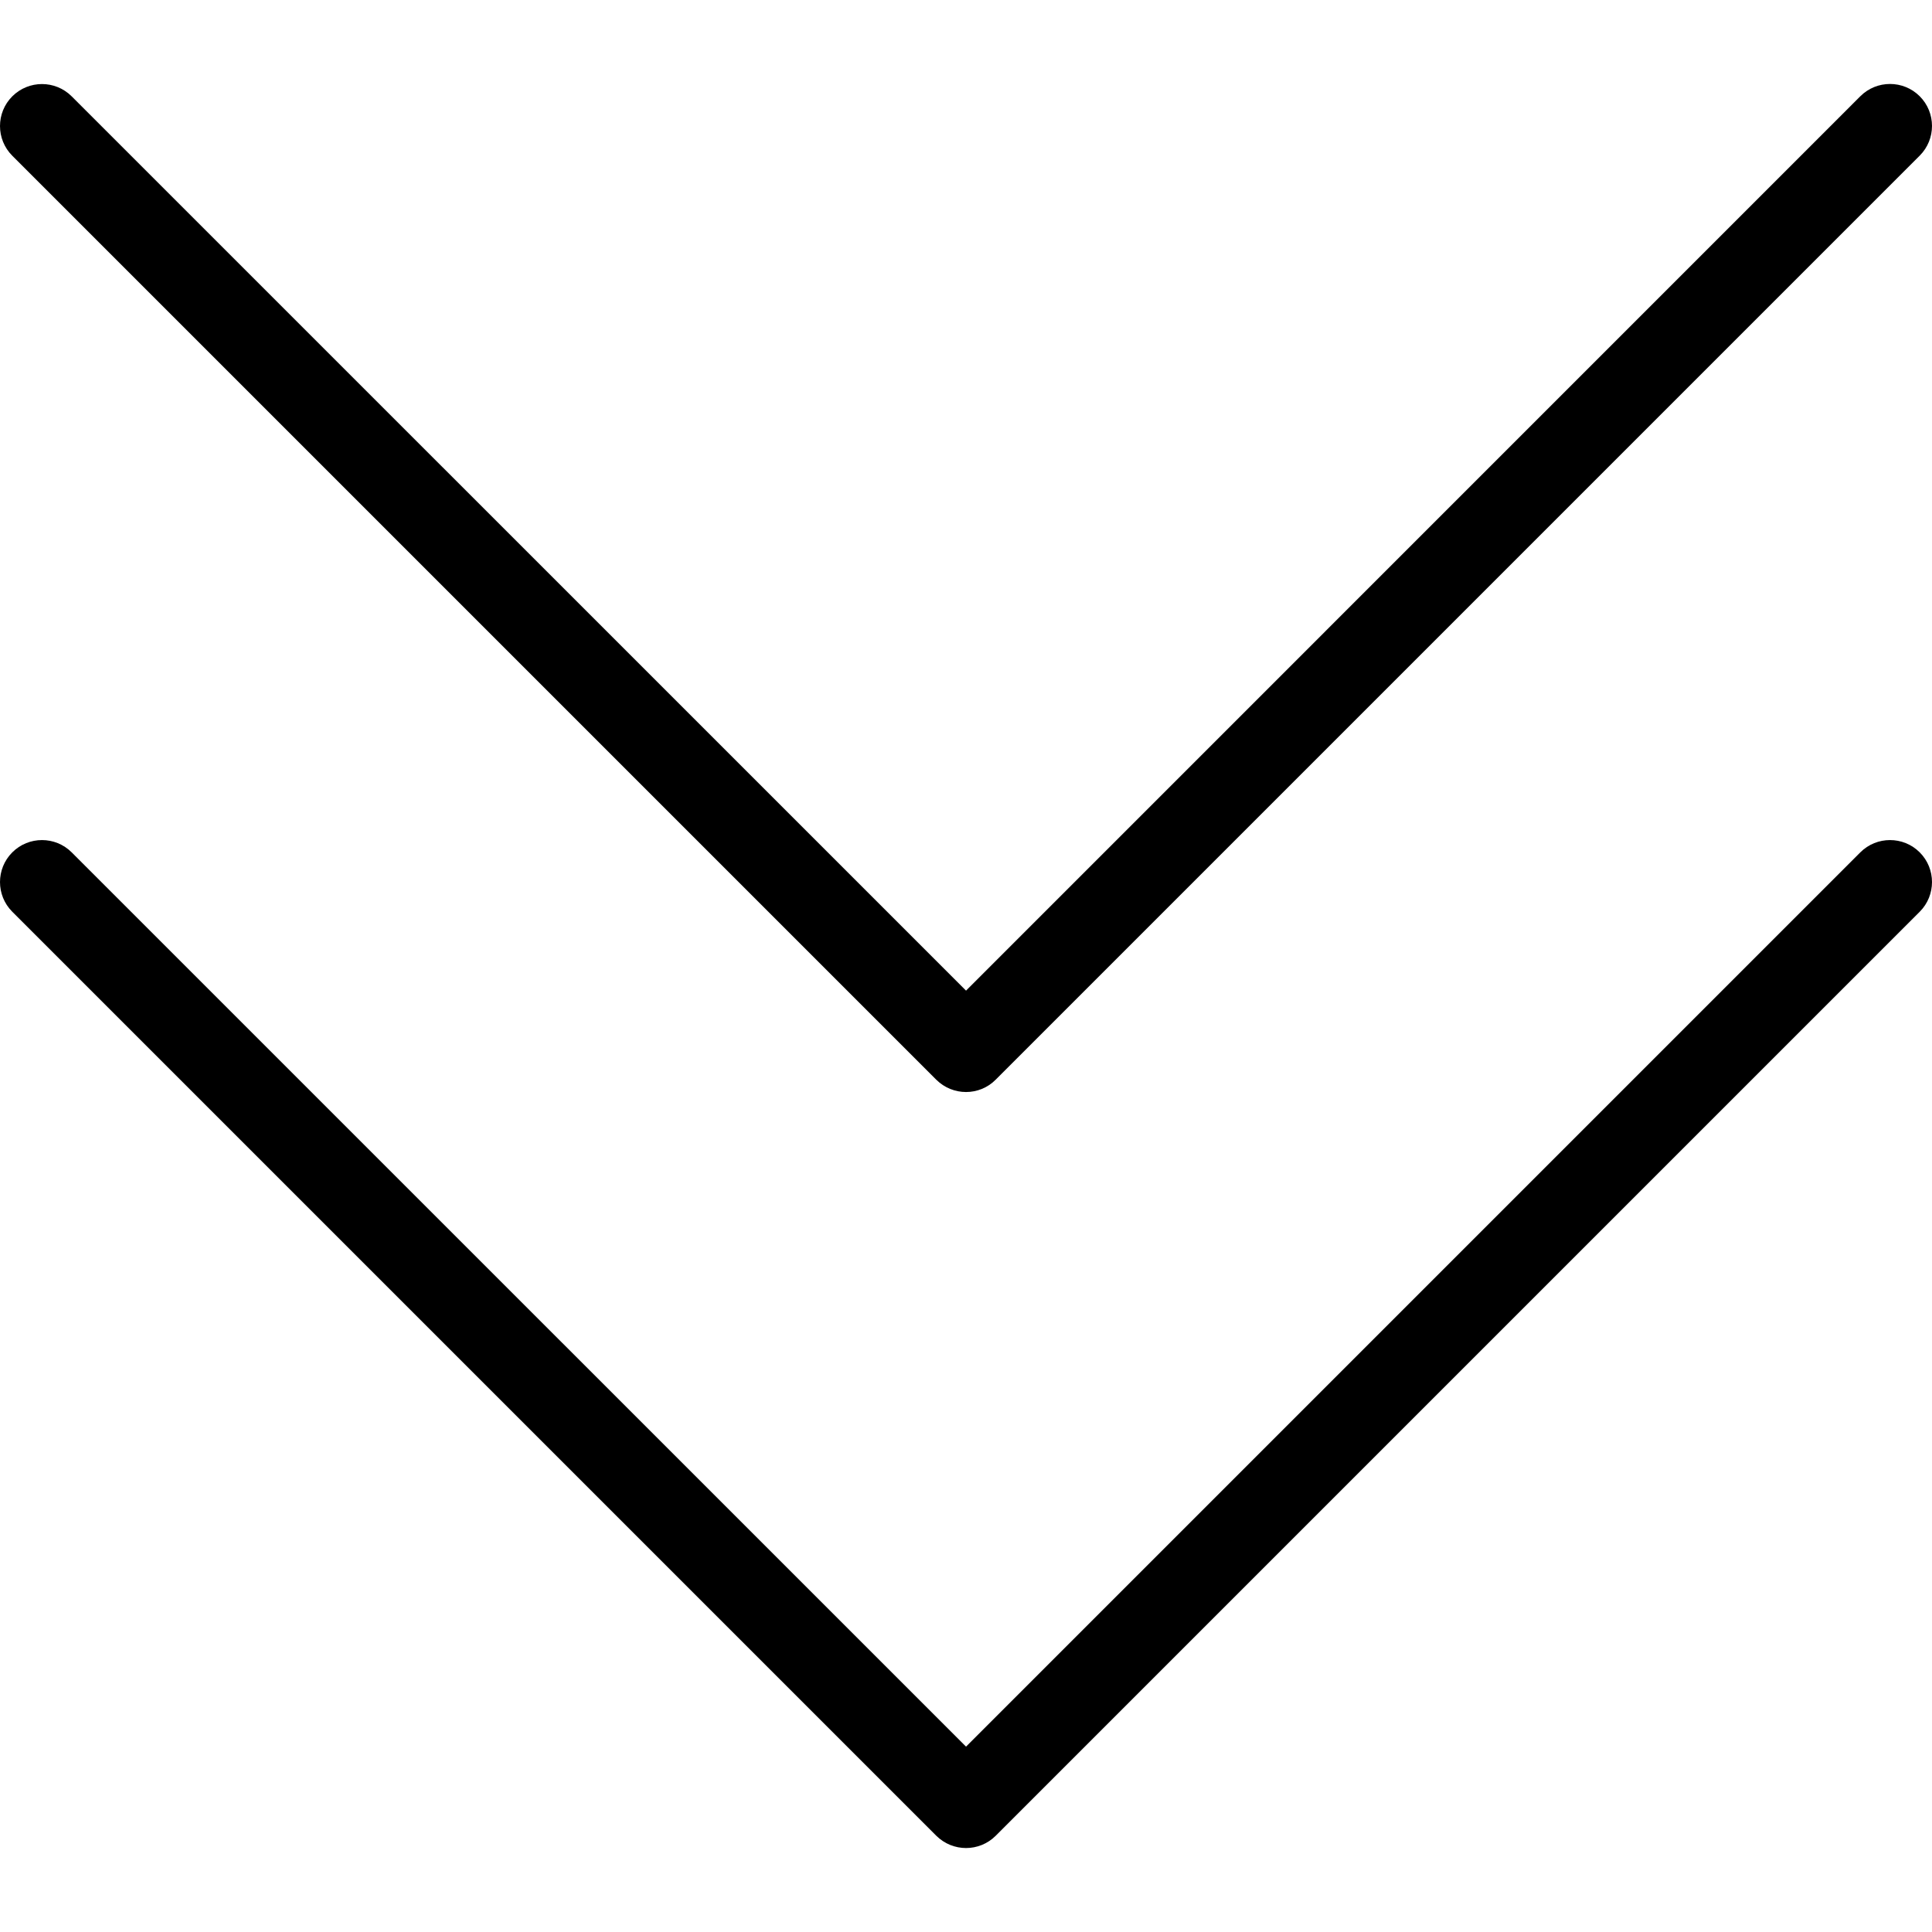 <svg xmlns="http://www.w3.org/2000/svg" viewBox="0 0 490.656 490.656">
  <path d="M487.536 216.467c-4.16-4.16-10.923-4.16-15.083 0L245.339 443.581 18.203 216.467c-4.16-4.16-10.923-4.16-15.083 0s-4.16 10.923 0 15.083l234.667 234.667c2.091 2.069 4.821 3.115 7.552 3.115s5.461-1.045 7.531-3.115L487.537 231.55c4.159-4.161 4.159-10.923-.001-15.083z"/>
  <path d="M487.536 24.445c-4.16-4.16-10.923-4.16-15.083 0L245.339 251.581 18.203 24.467c-4.16-4.16-10.923-4.16-15.083 0s-4.16 10.923 0 15.083l234.667 234.667c2.091 2.069 4.821 3.115 7.552 3.115s5.461-1.045 7.531-3.136L487.536 39.528c4.16-4.16 4.16-10.923 0-15.083z"/>
</svg>
